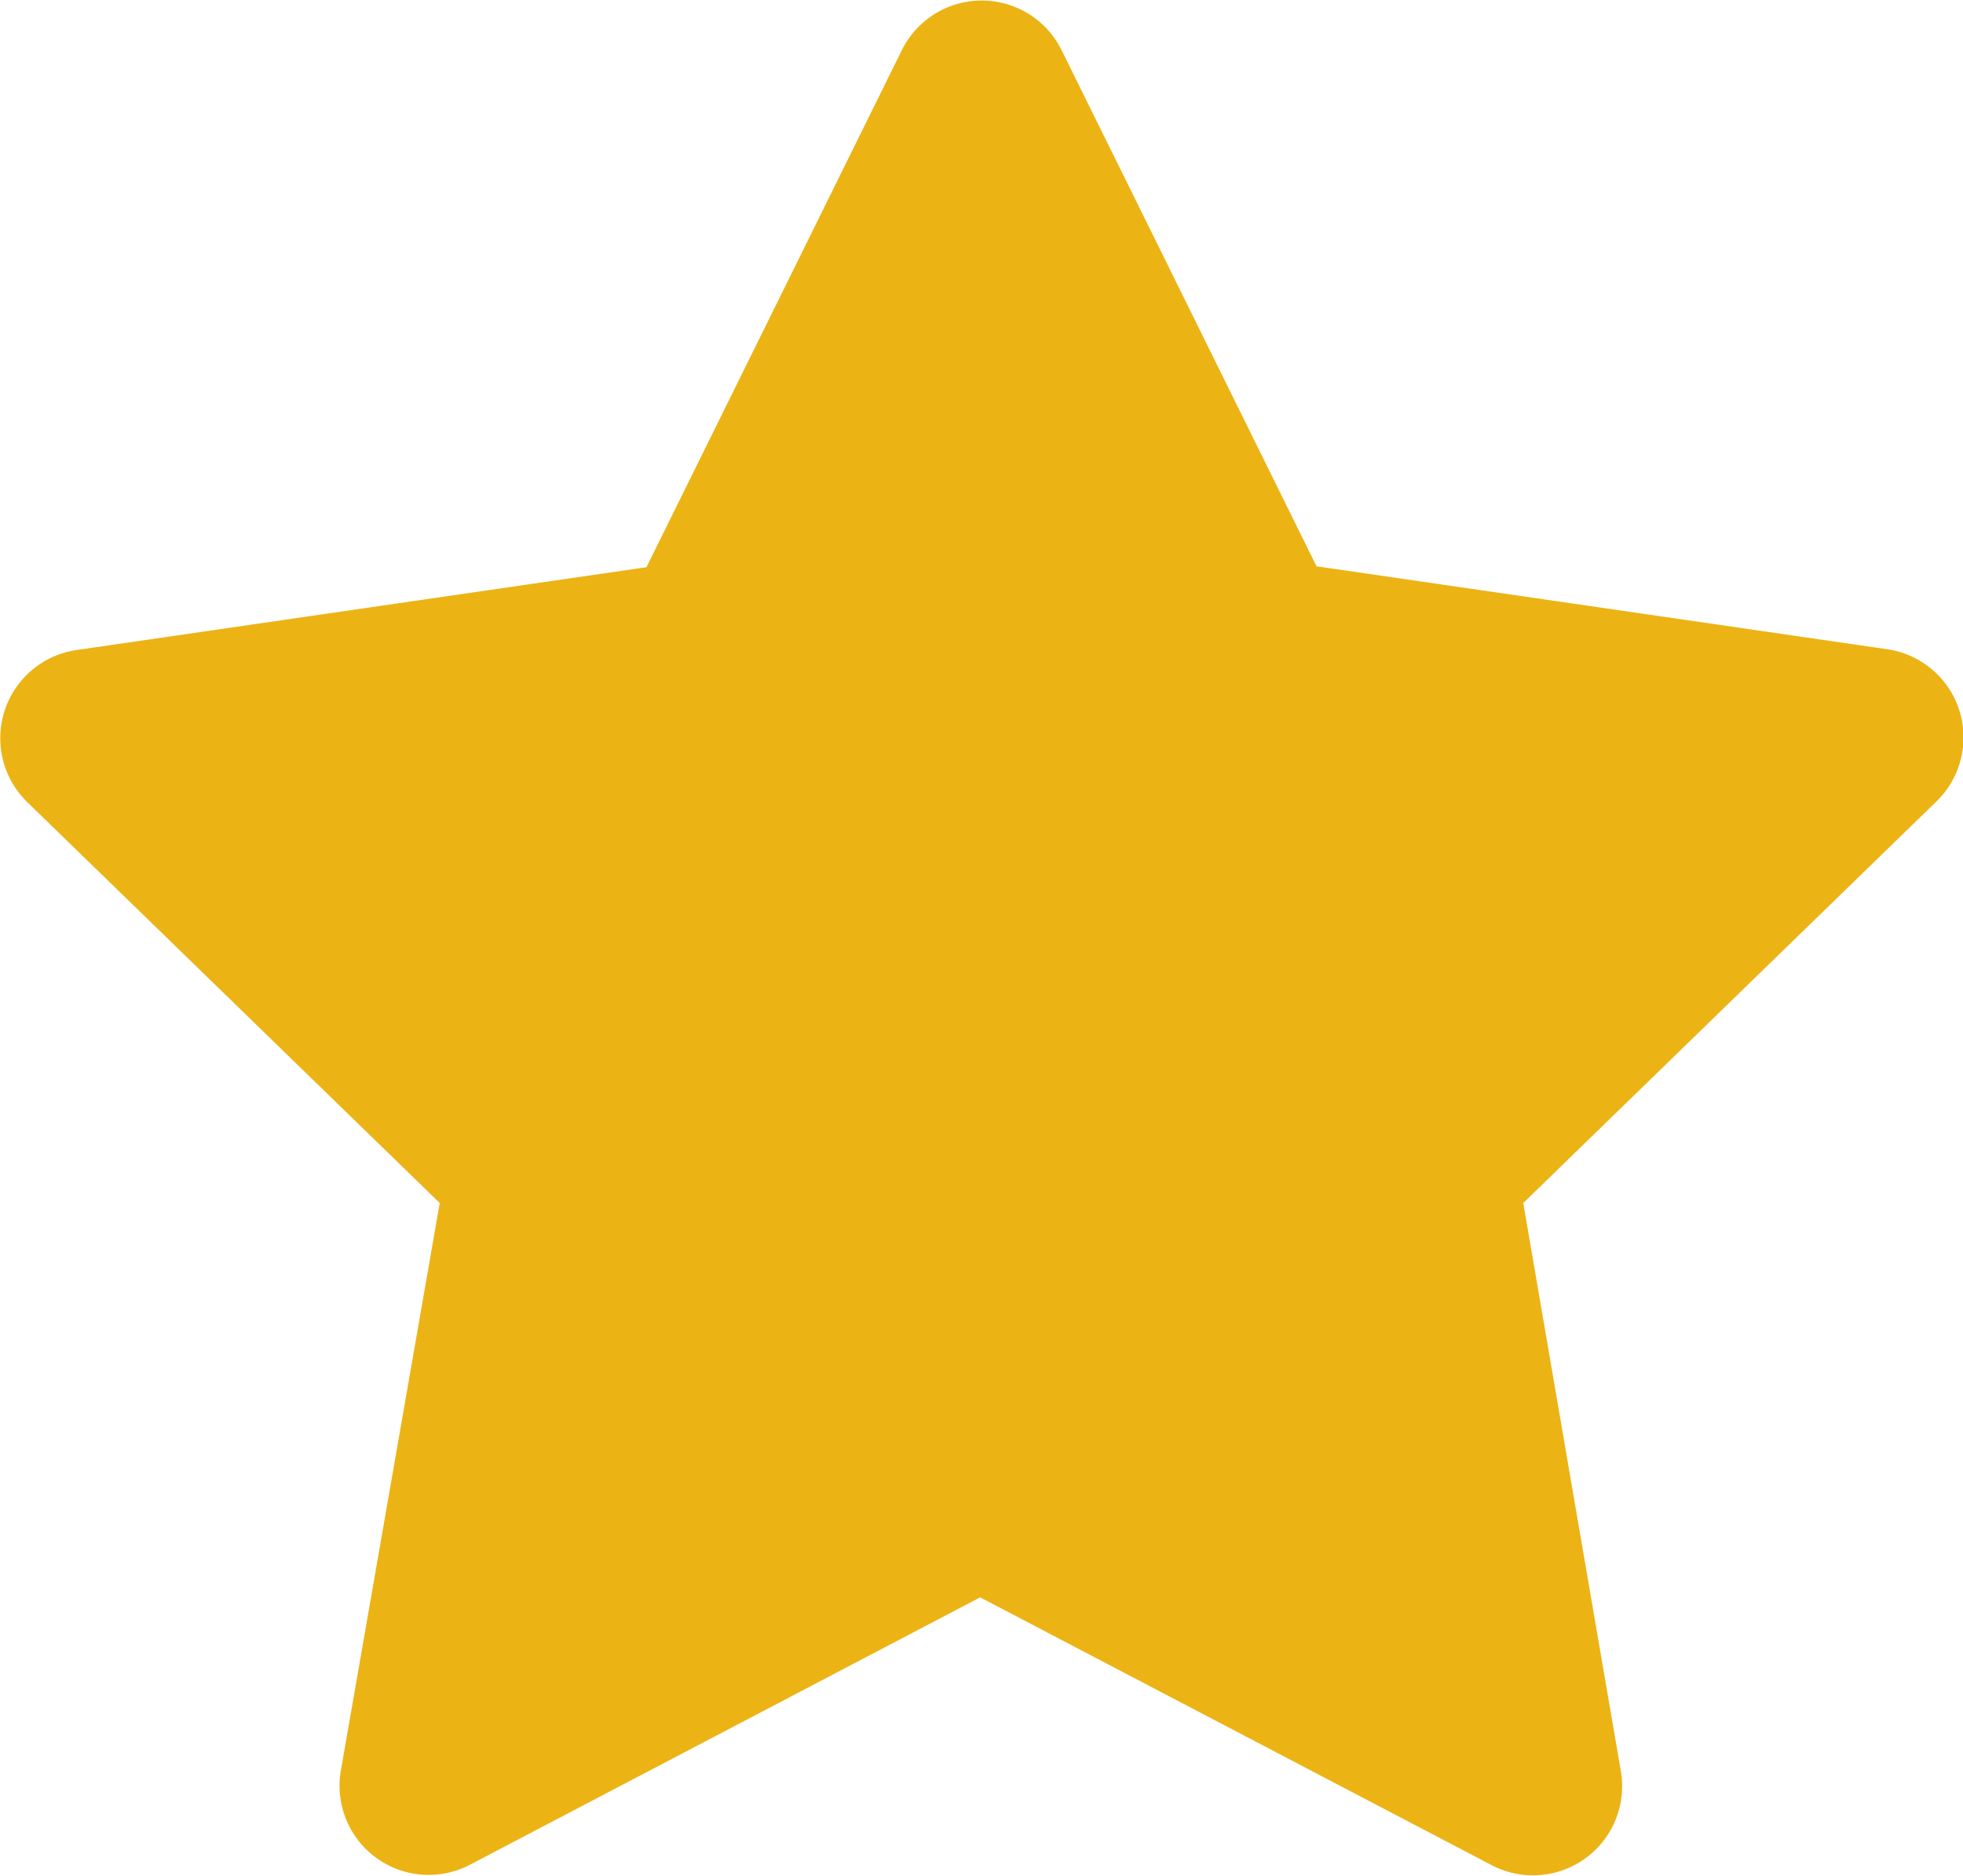 <svg xmlns="http://www.w3.org/2000/svg" viewBox="0 0 44.06 42.1"><defs><style>.cls-1{fill:#ecb315;}</style></defs><title>star-fullfill</title><g id="Capa_2" data-name="Capa 2"><g id="Capa_1-2" data-name="Capa 1"><path class="cls-1" d="M23.82,1.11l5.73,11.6,12.8,1.86A2,2,0,0,1,43.45,18l-9.26,9,2.19,12.75a2,2,0,0,1-2.9,2.11L22,35.85l-11.45,6a2,2,0,0,1-2.9-2.11L9.87,27,.61,18a2,2,0,0,1,1.1-3.41l12.8-1.86,5.73-11.6A2,2,0,0,1,23.82,1.11Z"/></g></g></svg>